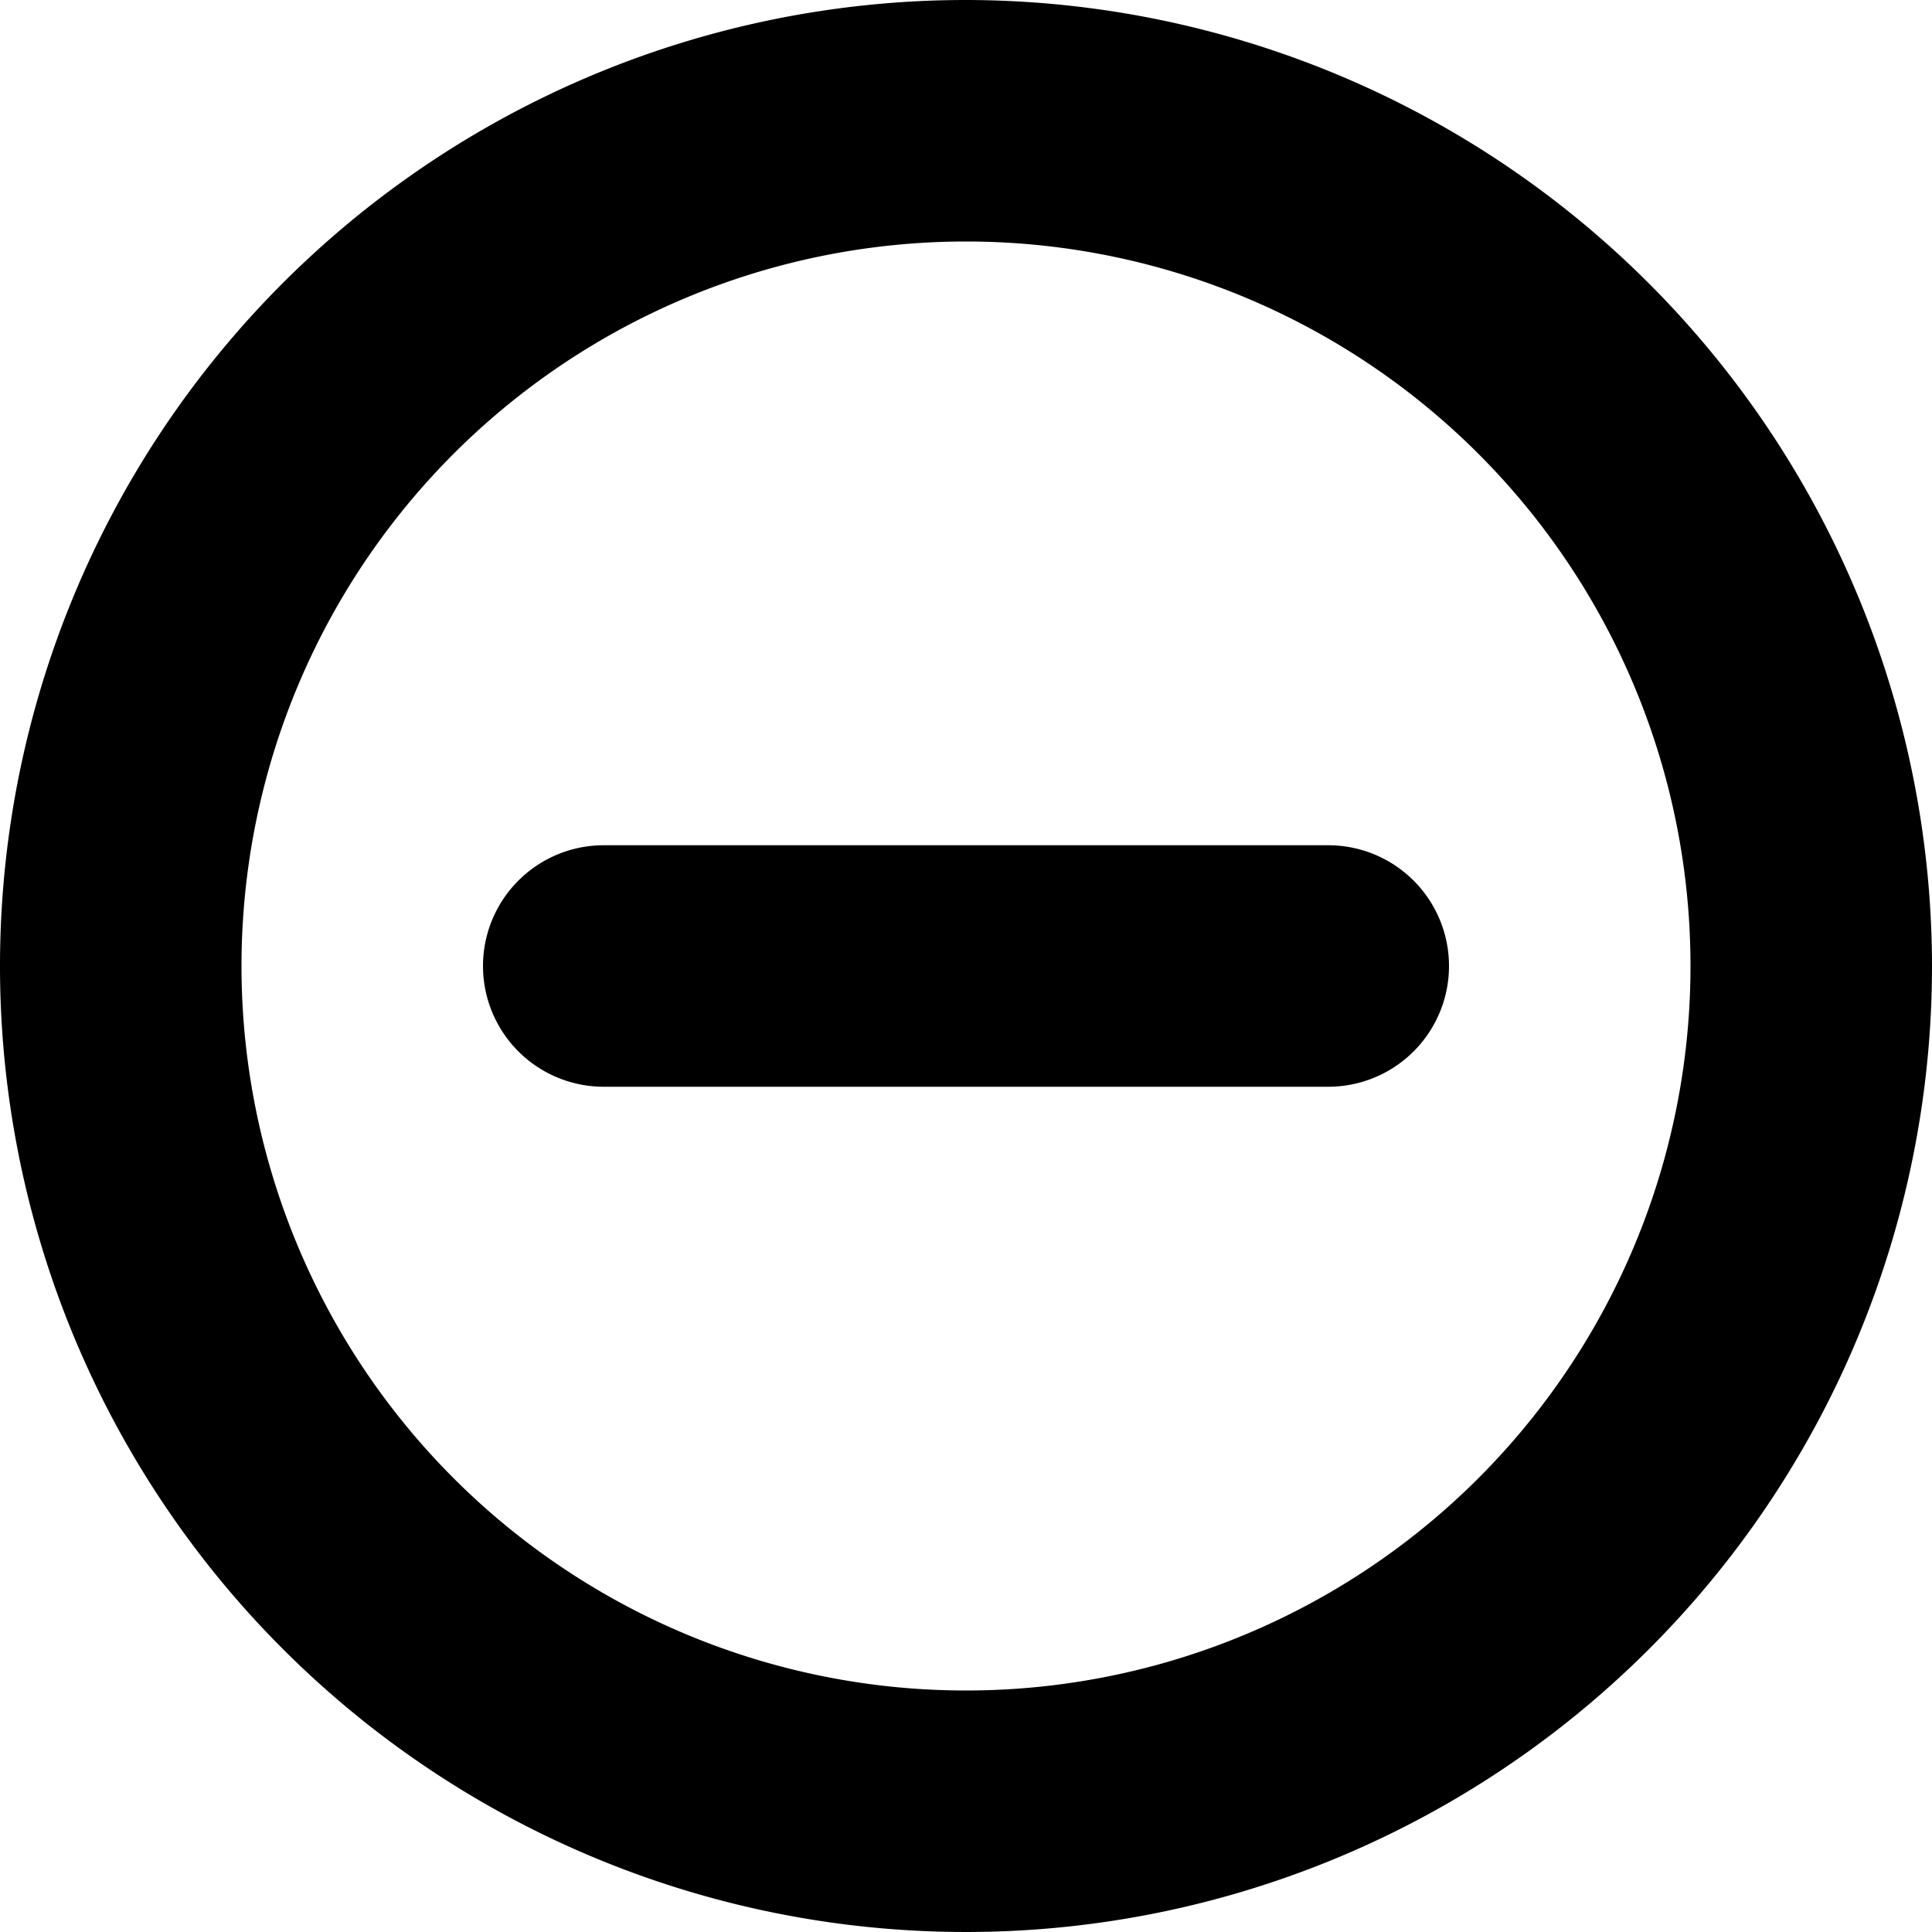 <svg xmlns="http://www.w3.org/2000/svg" width="16" height="16" viewBox="0 0 16 16">
<defs>
    <style>
      .cls-1 {
        fill-rule: evenodd;
      }
    </style>
  </defs>
  <path id="no_cr" class="cls-1" d="M264,34a6,6,0,1,1-6,6,6,6,0,0,1,6-6m0-2a8,8,0,1,0,8,8,8.009,8.009,0,0,0-8-8h0Zm-4,8h0a1,1,0,0,1,1-1h6a1,1,0,0,1,1,1h0a1,1,0,0,1-1,1h-6A1,1,0,0,1,260,40Z" transform="translate(-256 -32)"/>
</svg>
